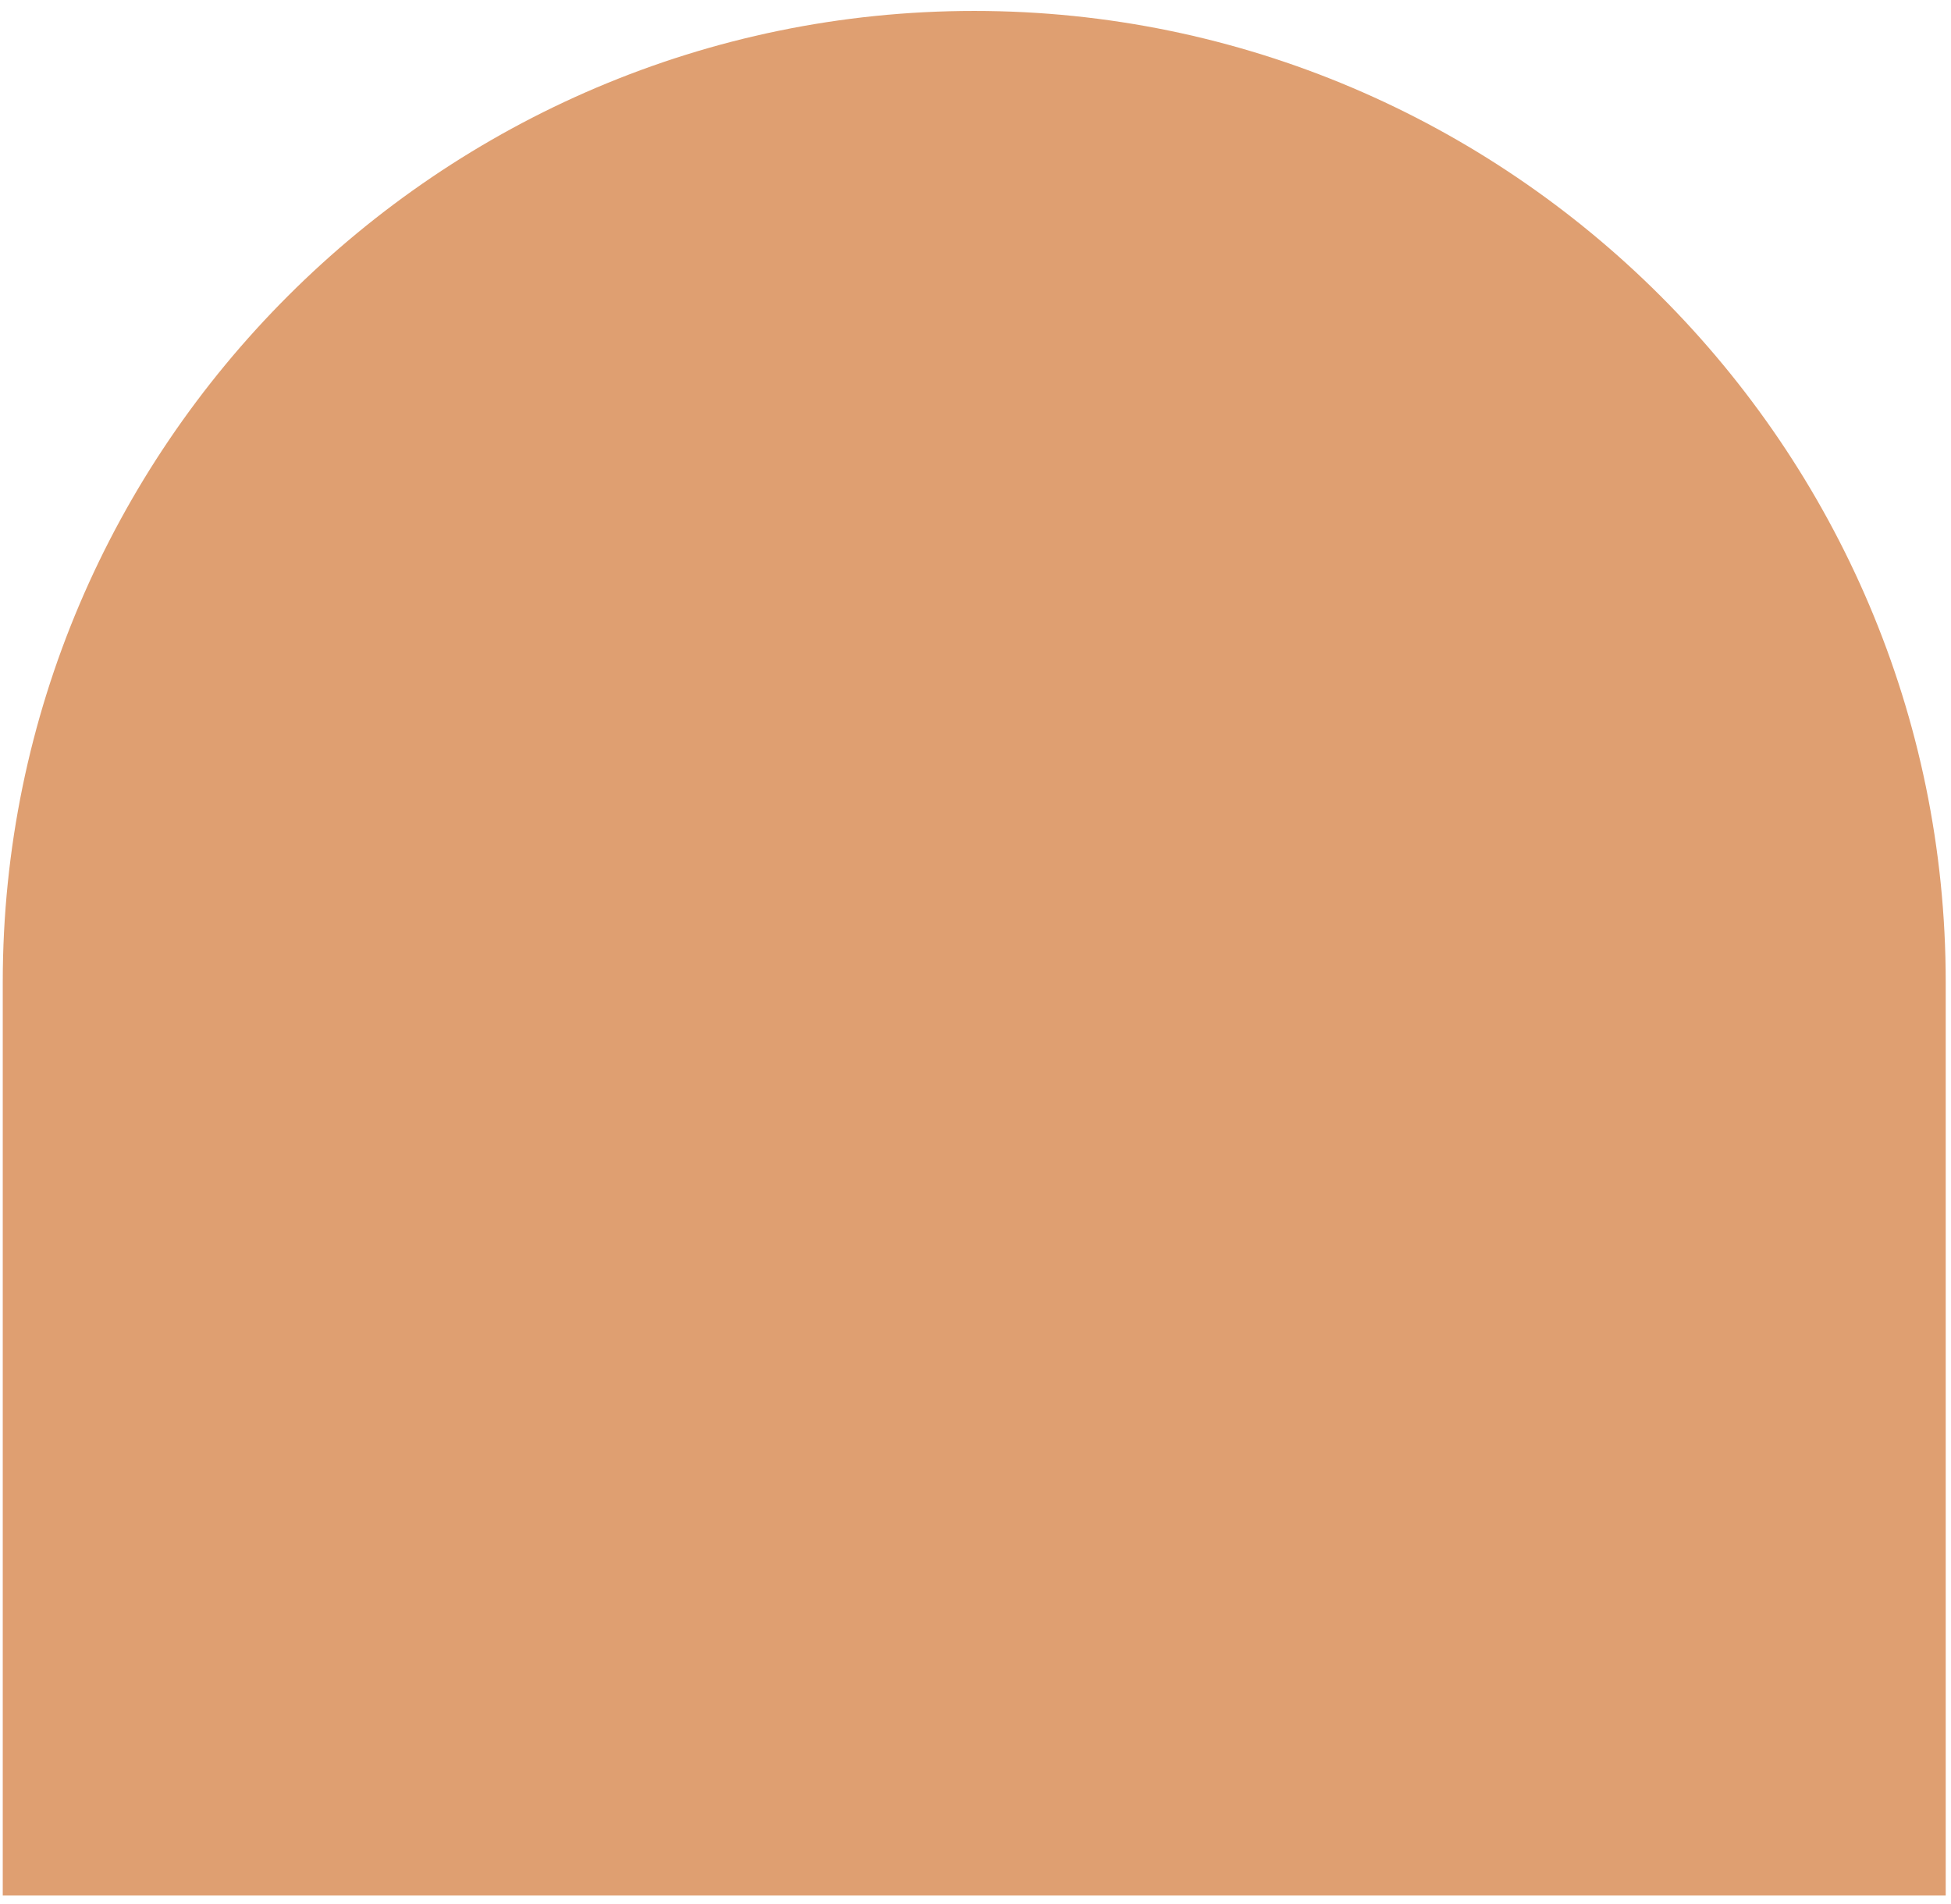 <svg width="124" height="121" viewBox="0 0 124 121" fill="none" xmlns="http://www.w3.org/2000/svg">
<path d="M61.92 0.695C27.928 0.695 0.175 28.438 0.175 62.419V120.486H123.664V62.419C123.664 28.438 95.912 0.695 61.92 0.695Z" fill="#DF9F71"/>
</svg>
